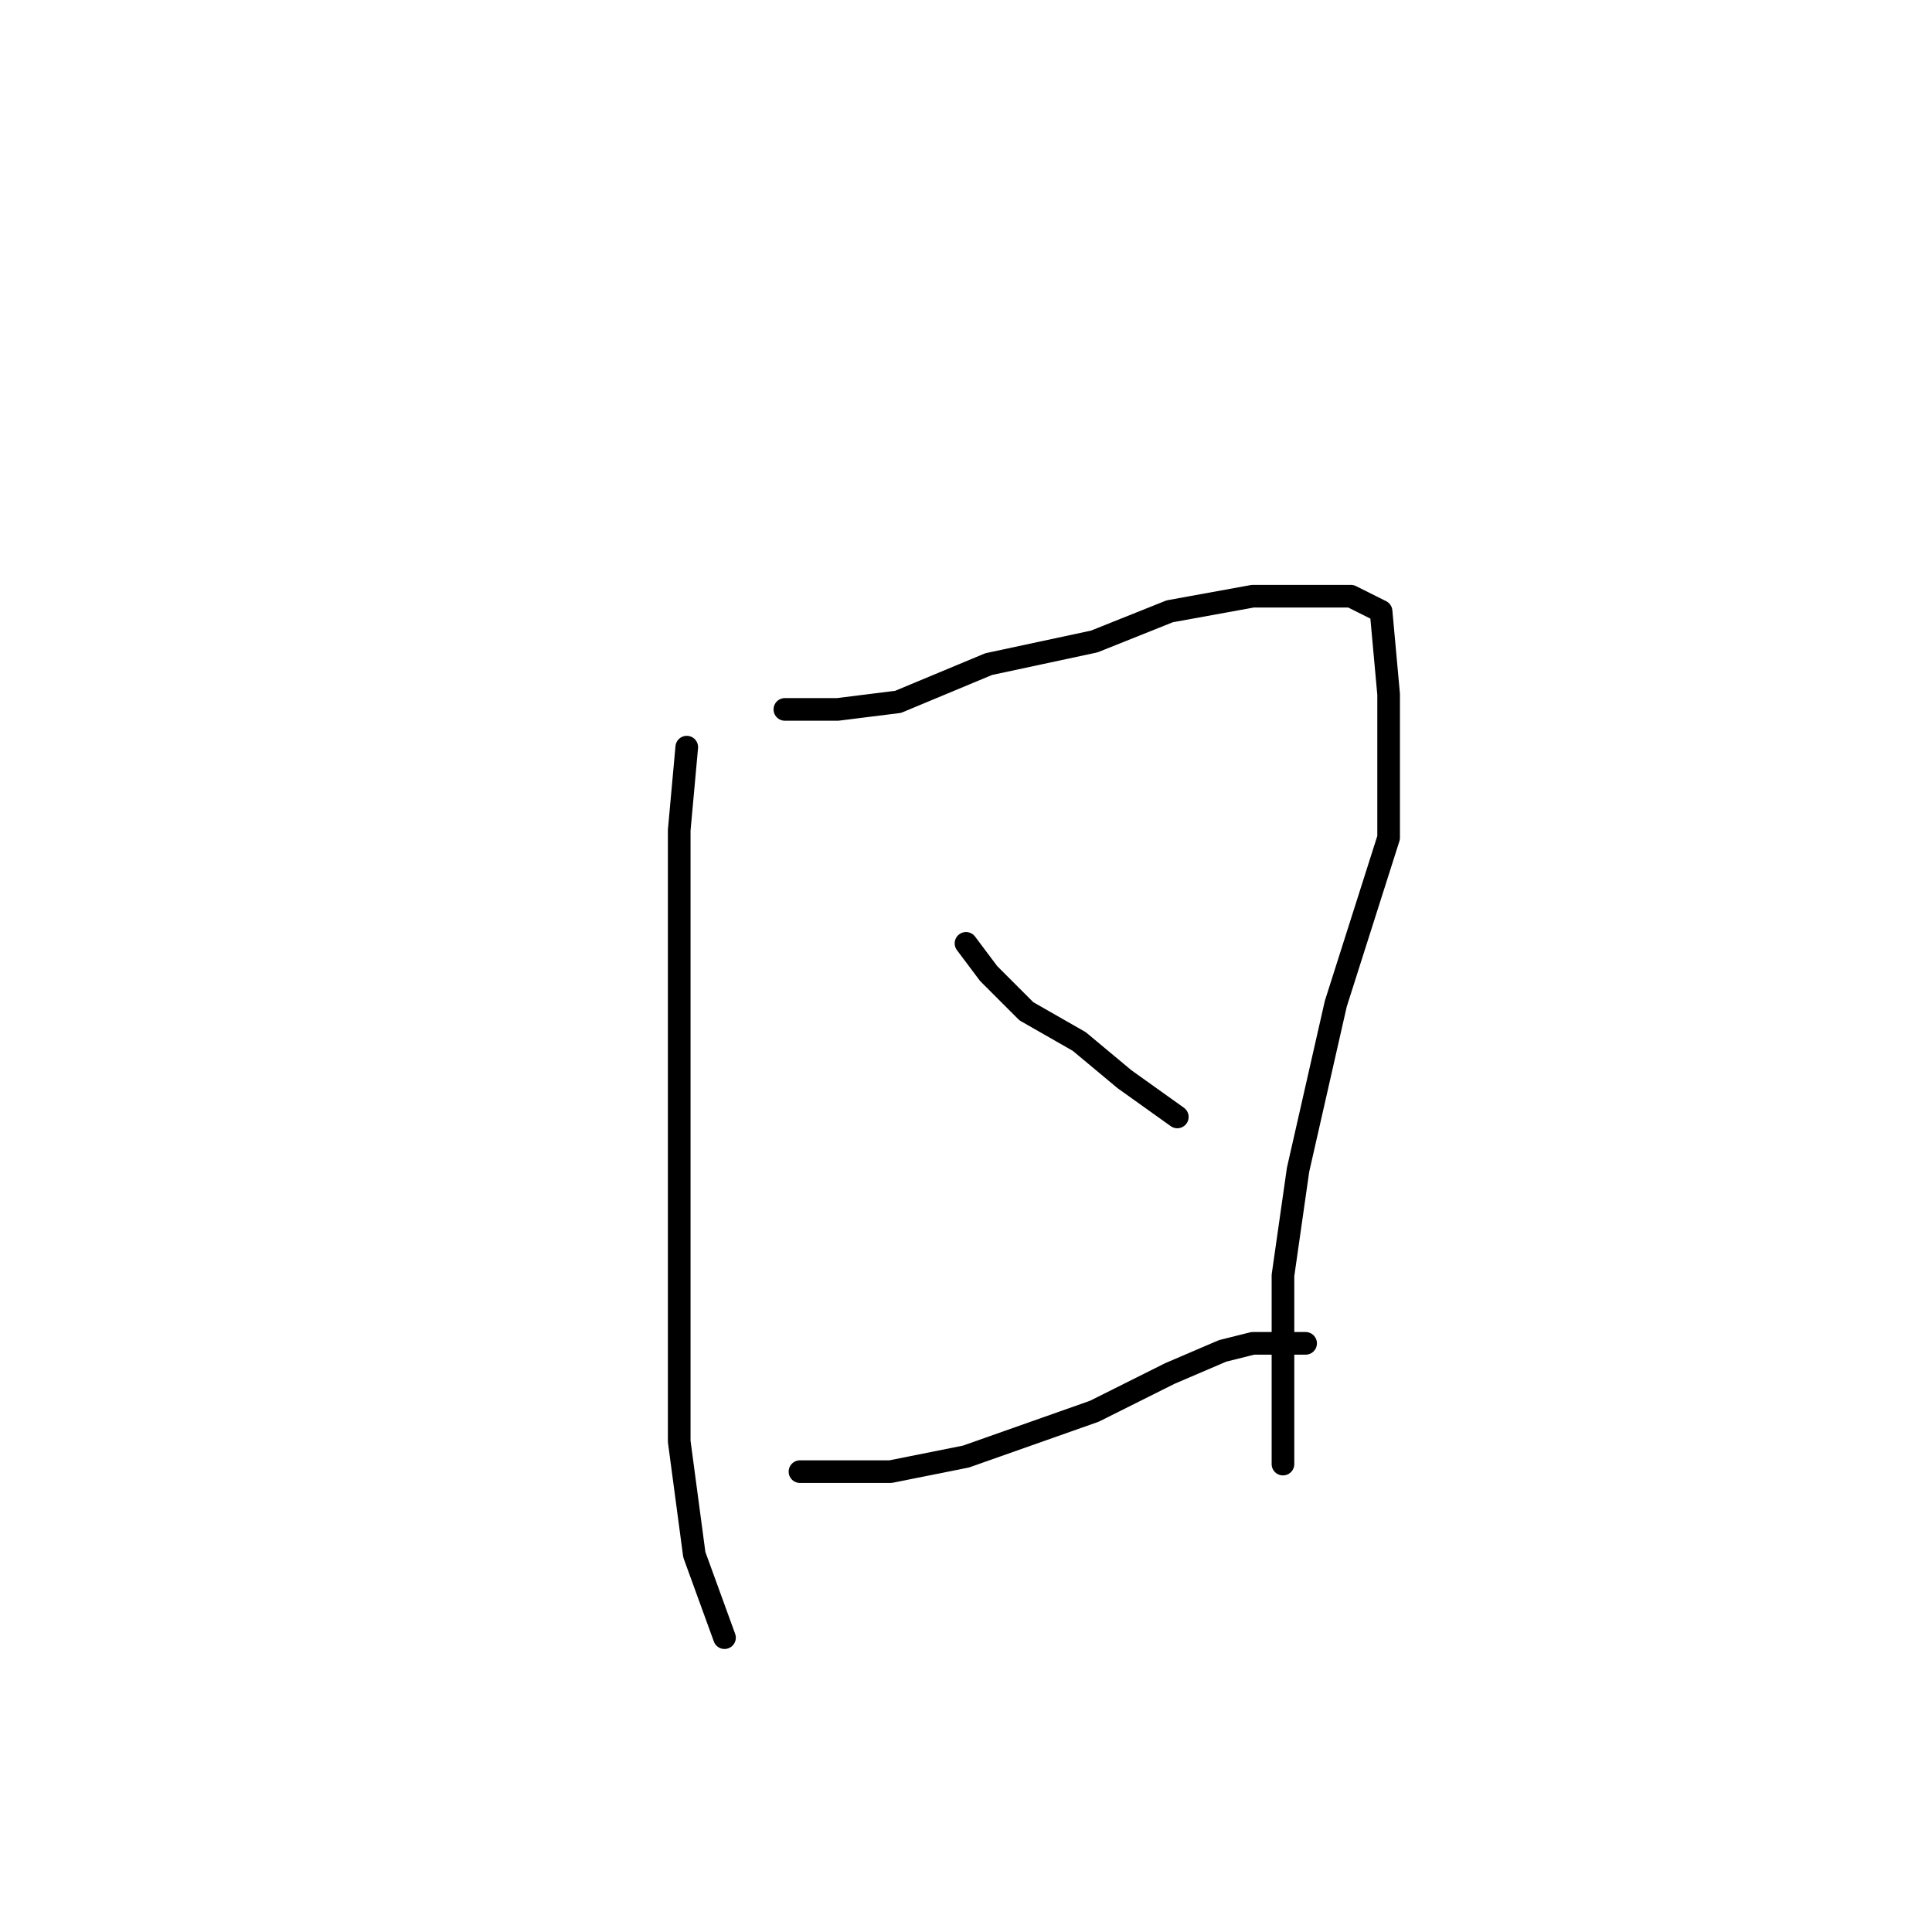 <?xml version="1.0" standalone="no"?>
    <svg width="256" height="256" xmlns="http://www.w3.org/2000/svg" version="1.1">
    <polyline stroke="black" stroke-width="3" stroke-linecap="round" fill="transparent" stroke-linejoin="round" points="91 99 90 110 90 124 90 145 90 168 90 191 92 206 96 217 96 217 " />
        <polyline stroke="black" stroke-width="3" stroke-linecap="round" fill="transparent" stroke-linejoin="round" points="105 94 104 94 111 94 119 93 131 88 145 85 155 81 166 79 173 79 179 79 183 81 184 92 184 111 177 133 172 155 170 169 170 179 170 186 170 190 170 193 170 194 170 194 " />
        <polyline stroke="black" stroke-width="3" stroke-linecap="round" fill="transparent" stroke-linejoin="round" points="128 125 131 129 136 134 143 138 149 143 156 148 156 148 " />
        <polyline stroke="black" stroke-width="3" stroke-linecap="round" fill="transparent" stroke-linejoin="round" points="106 195 110 195 118 195 128 193 145 187 155 182 162 179 166 178 170 178 173 178 173 178 " />
        </svg>